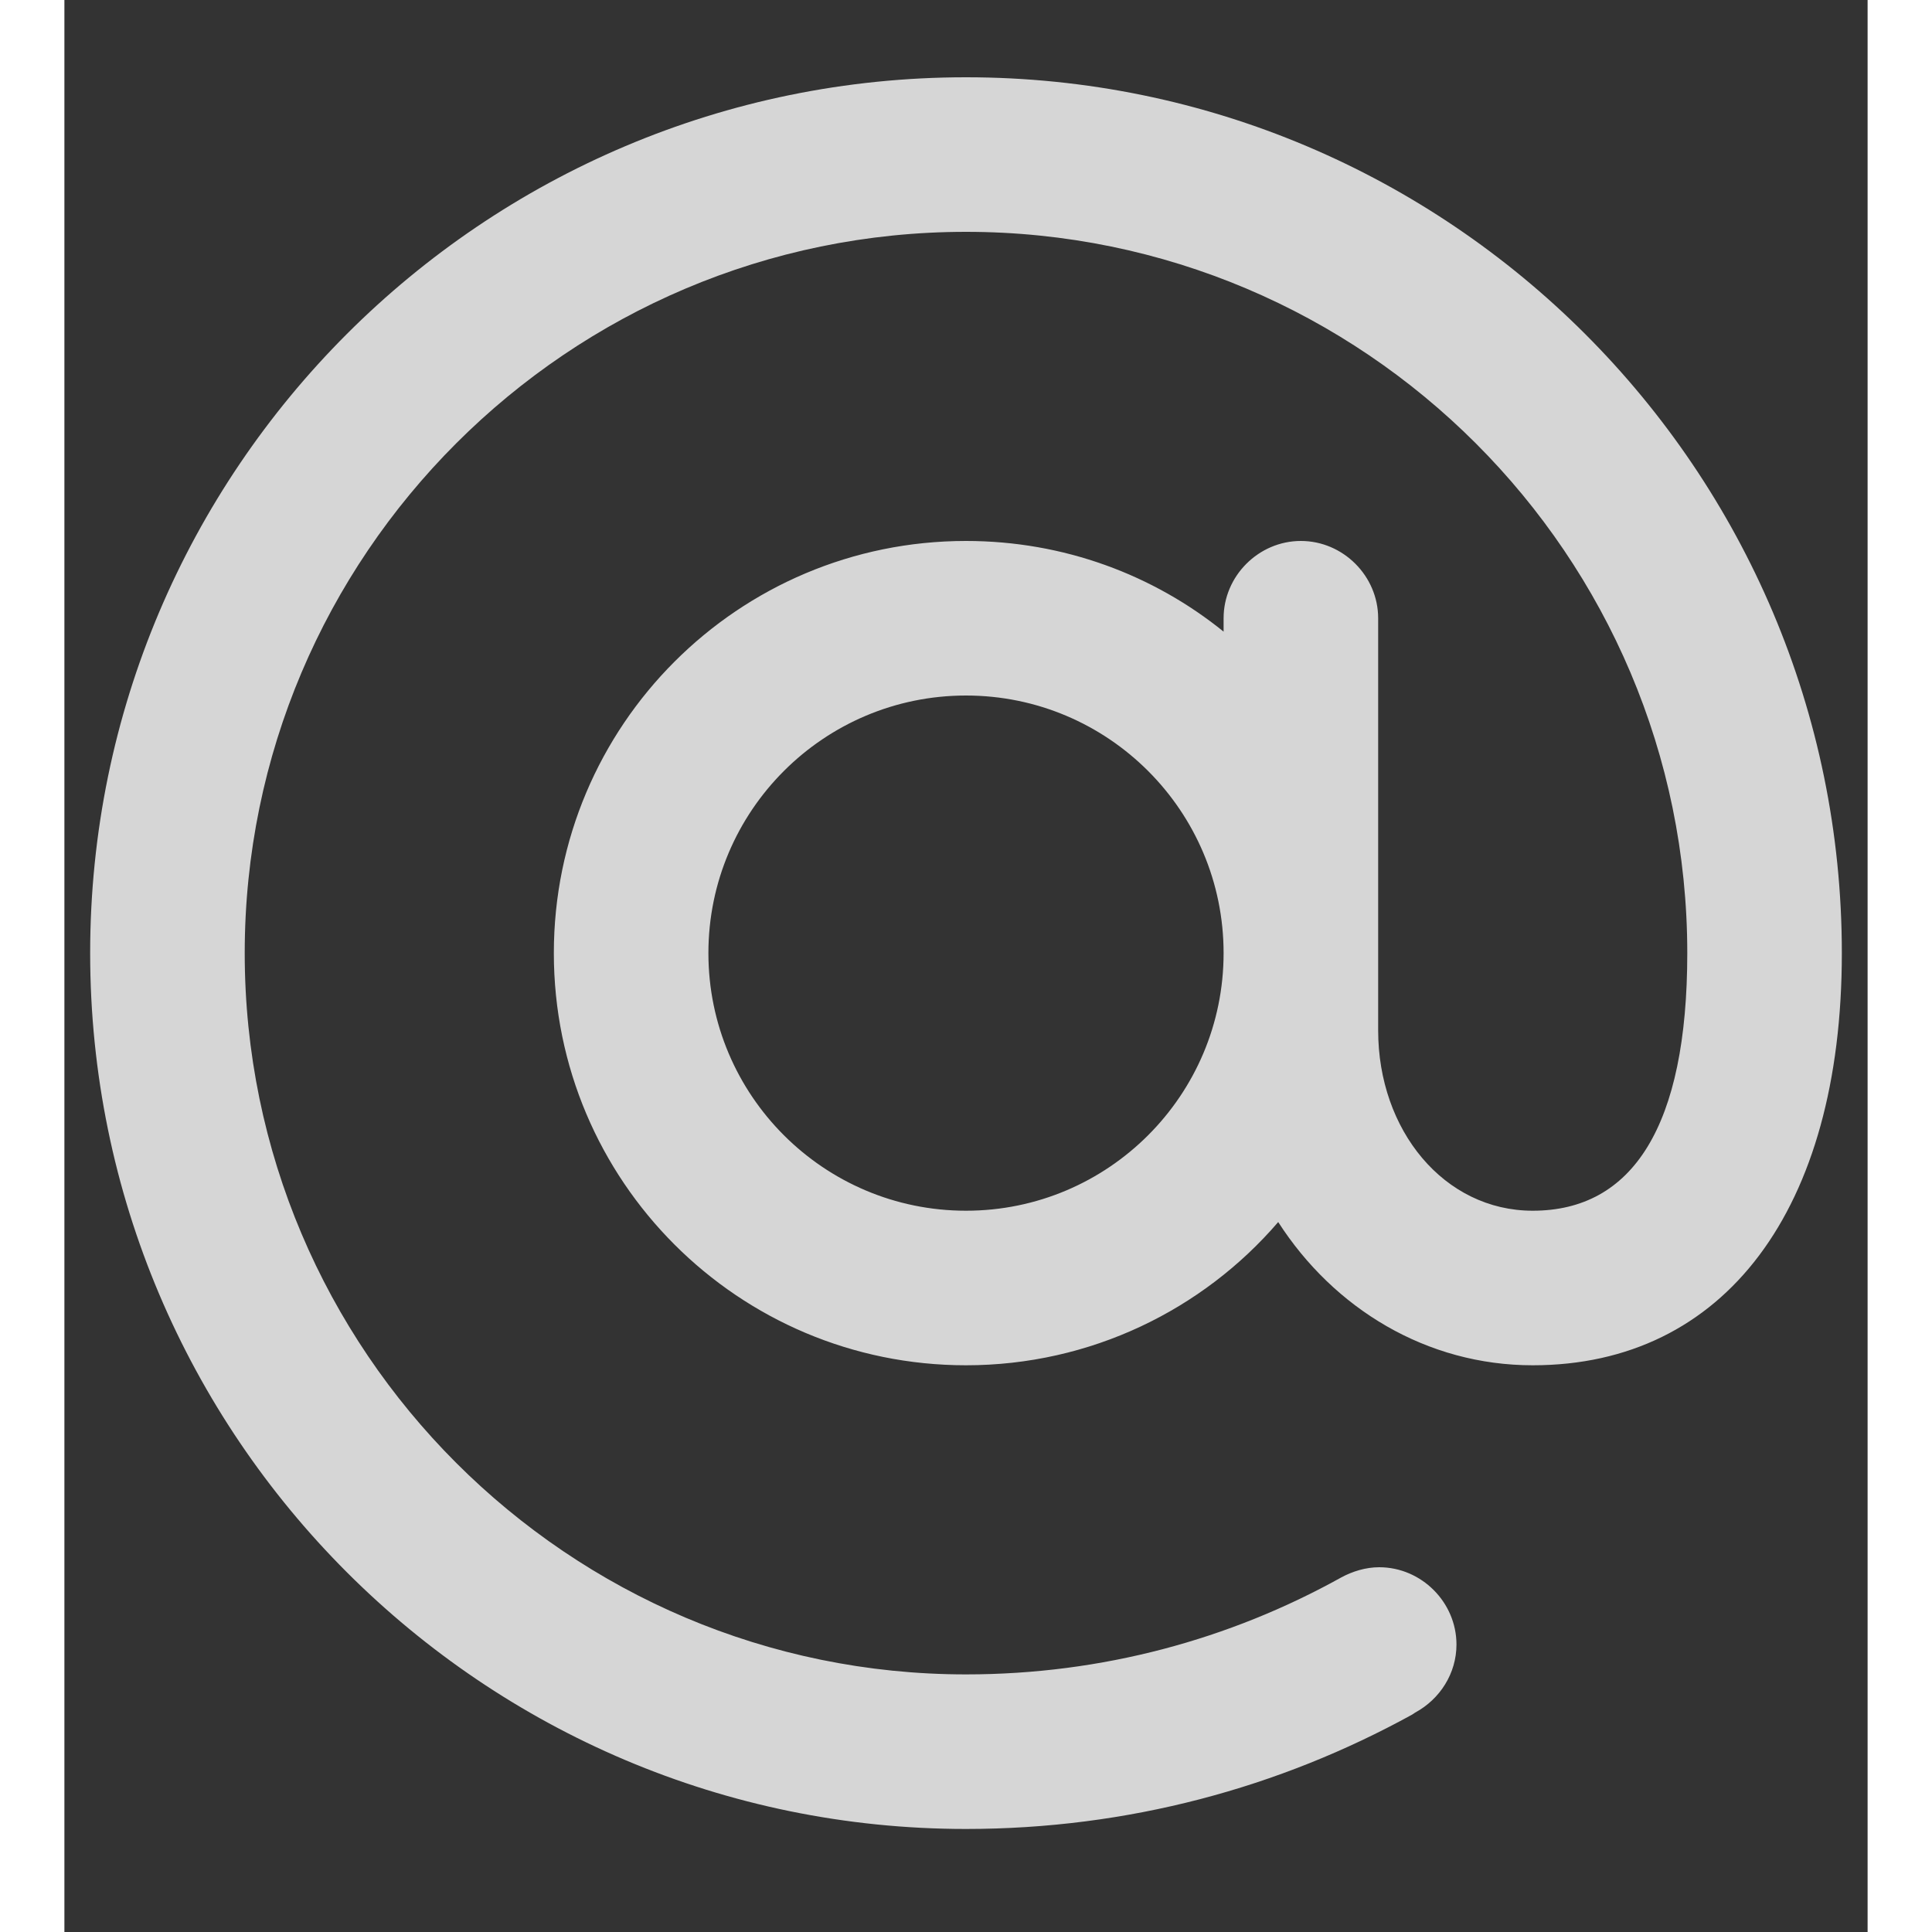 <svg width="16" height="16" viewBox="0 0 14 15" fill="none" xmlns="http://www.w3.org/2000/svg">
<rect x="0" y="0" width="14" height="15" fill="#333333" stroke="none"/>
<path d="M7 0.6C3.248 0.6 0.2 3.648 0.2 7.4C0.2 11.152 3.248 14.2 7 14.2C8.256 14.2 9.432 13.88 10.464 13.312L10.488 13.296C10.68 13.192 10.808 12.992 10.808 12.768C10.808 12.44 10.536 12.168 10.208 12.168C10.104 12.168 10 12.2 9.912 12.248C9.048 12.728 8.056 13 7 13C3.912 13 1.4 10.488 1.4 7.4C1.4 4.312 3.912 1.8 7 1.8C10.088 1.8 12.6 4.312 12.6 7.4C12.6 8.744 12.176 9.4 11.4 9.4C10.712 9.4 10.2 8.776 10.2 8V4.8C10.2 4.472 9.928 4.2 9.6 4.2C9.272 4.2 9 4.472 9 4.8V4.904C8.456 4.464 7.76 4.2 7 4.2C5.232 4.2 3.8 5.632 3.8 7.4C3.8 9.168 5.232 10.6 7 10.6C7.968 10.6 8.84 10.168 9.424 9.488C9.856 10.16 10.576 10.6 11.4 10.6C12.888 10.6 13.8 9.392 13.8 7.4C13.8 3.648 10.752 0.6 7 0.6ZM7 9.4C5.896 9.4 5 8.504 5 7.4C5 6.296 5.896 5.4 7 5.4C8.104 5.4 9 6.296 9 7.4C9 8.504 8.104 9.4 7 9.4Z" fill="white" fill-opacity="0.8"/>
</svg>
